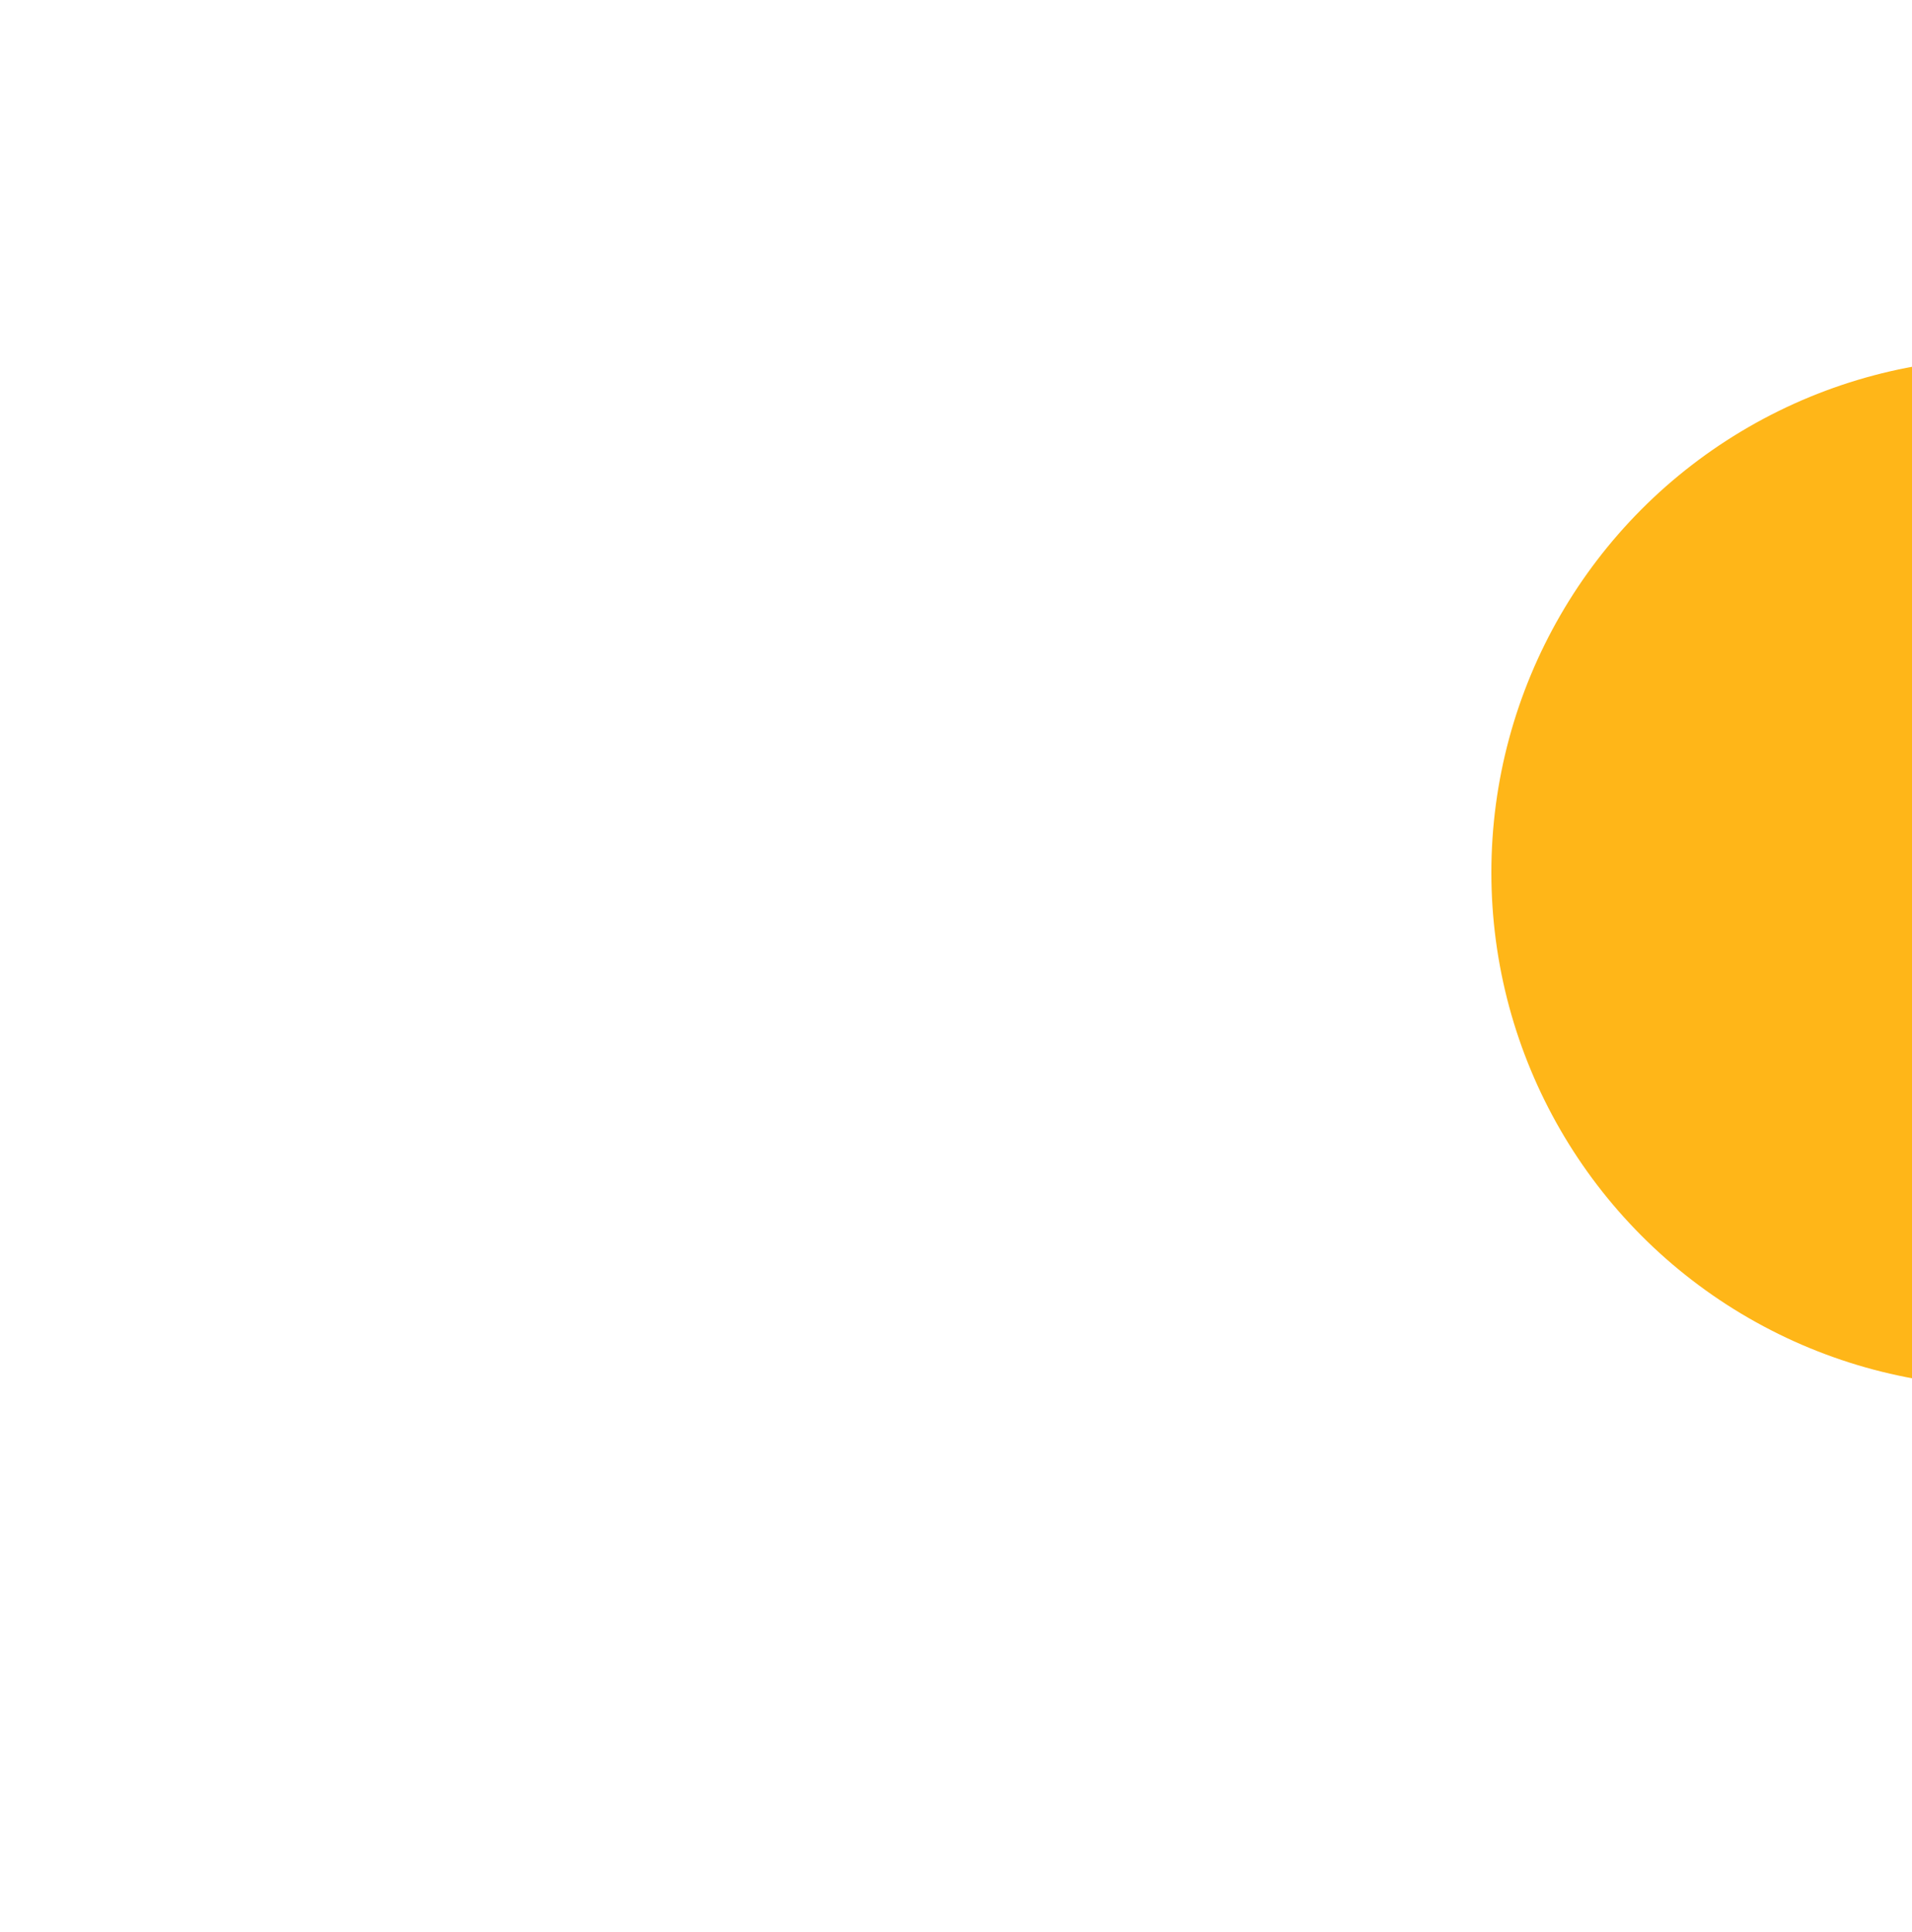 <svg width="776" height="784" viewBox="0 0 776 784" fill="none" xmlns="http://www.w3.org/2000/svg">
<g filter="url(#filter0_df_1573_23)">
<circle cx="814.015" cy="349.6" r="208.733" fill="#FFB618"/>
</g>
<defs>
<filter id="filter0_df_1573_23" x="380.232" y="-84.182" width="867.567" height="867.563" filterUnits="userSpaceOnUse" color-interpolation-filters="sRGB">
<feFlood flood-opacity="0" result="BackgroundImageFix"/>
<feColorMatrix in="SourceAlpha" type="matrix" values="0 0 0 0 0 0 0 0 0 0 0 0 0 0 0 0 0 0 127 0" result="hardAlpha"/>
<feMorphology radius="56.262" operator="dilate" in="SourceAlpha" result="effect1_dropShadow_1573_23"/>
<feOffset dy="4.501"/>
<feGaussianBlur stdDeviation="21.83"/>
<feComposite in2="hardAlpha" operator="out"/>
<feColorMatrix type="matrix" values="0 0 0 0 0.878 0 0 0 0 1 0 0 0 0 0.094 0 0 0 1 0"/>
<feBlend mode="normal" in2="BackgroundImageFix" result="effect1_dropShadow_1573_23"/>
<feBlend mode="normal" in="SourceGraphic" in2="effect1_dropShadow_1573_23" result="shape"/>
<feGaussianBlur stdDeviation="112.525" result="effect2_foregroundBlur_1573_23"/>
</filter>
</defs>
</svg>
